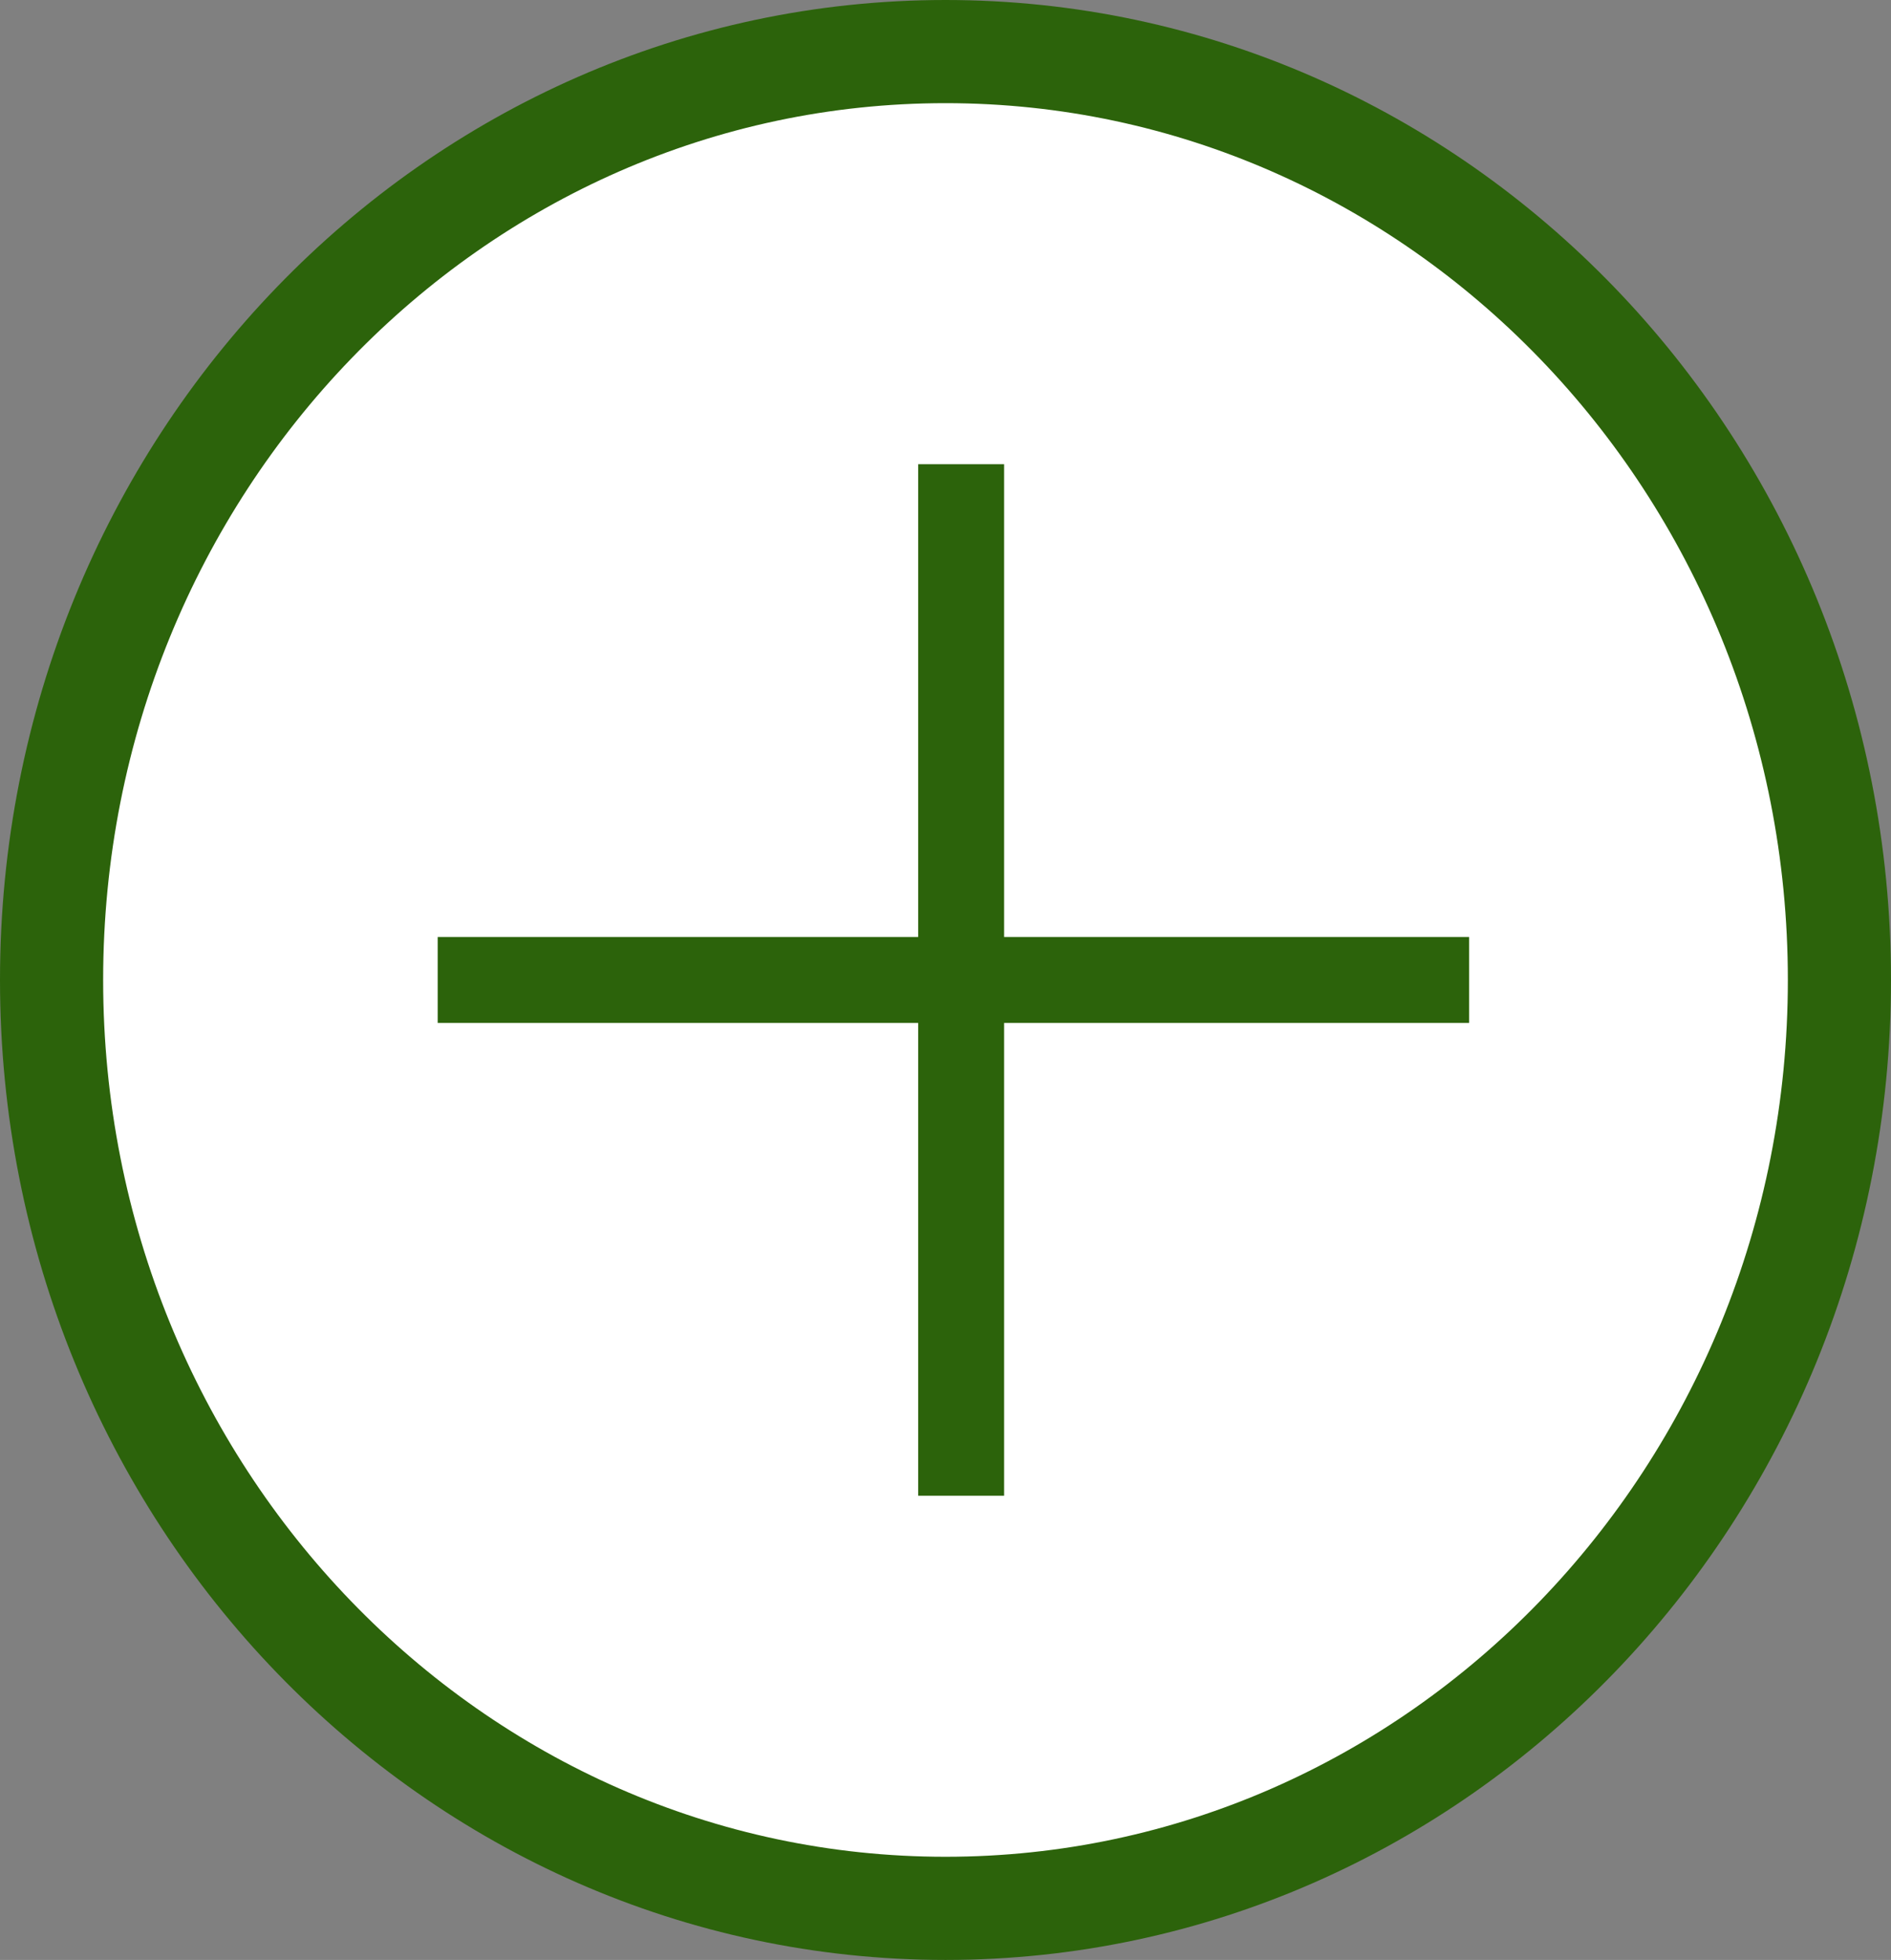 <svg width="55" height="57" viewBox="0 0 55 57" fill="none" xmlns="http://www.w3.org/2000/svg">
<rect x="0" y="0" width="55" height="57" fill="#808080" stroke="none"/>
<path d="M53.5 28.5C53.5 43.463 41.809 55.5 27.5 55.5C13.191 55.5 1.5 43.463 1.5 28.5C1.5 13.537 13.191 1.5 27.5 1.5C41.809 1.5 53.5 13.537 53.5 28.5Z" fill="white" stroke="#2C630B" stroke-width="3"/>
<line x1="27.955" y1="13.5" x2="27.955" y2="43.5" stroke="#2C630B" stroke-width="2.5"/>
<path d="M42.73 28.5L12.73 28.5" stroke="#2C630B" stroke-width="2.5"/>
</svg>
